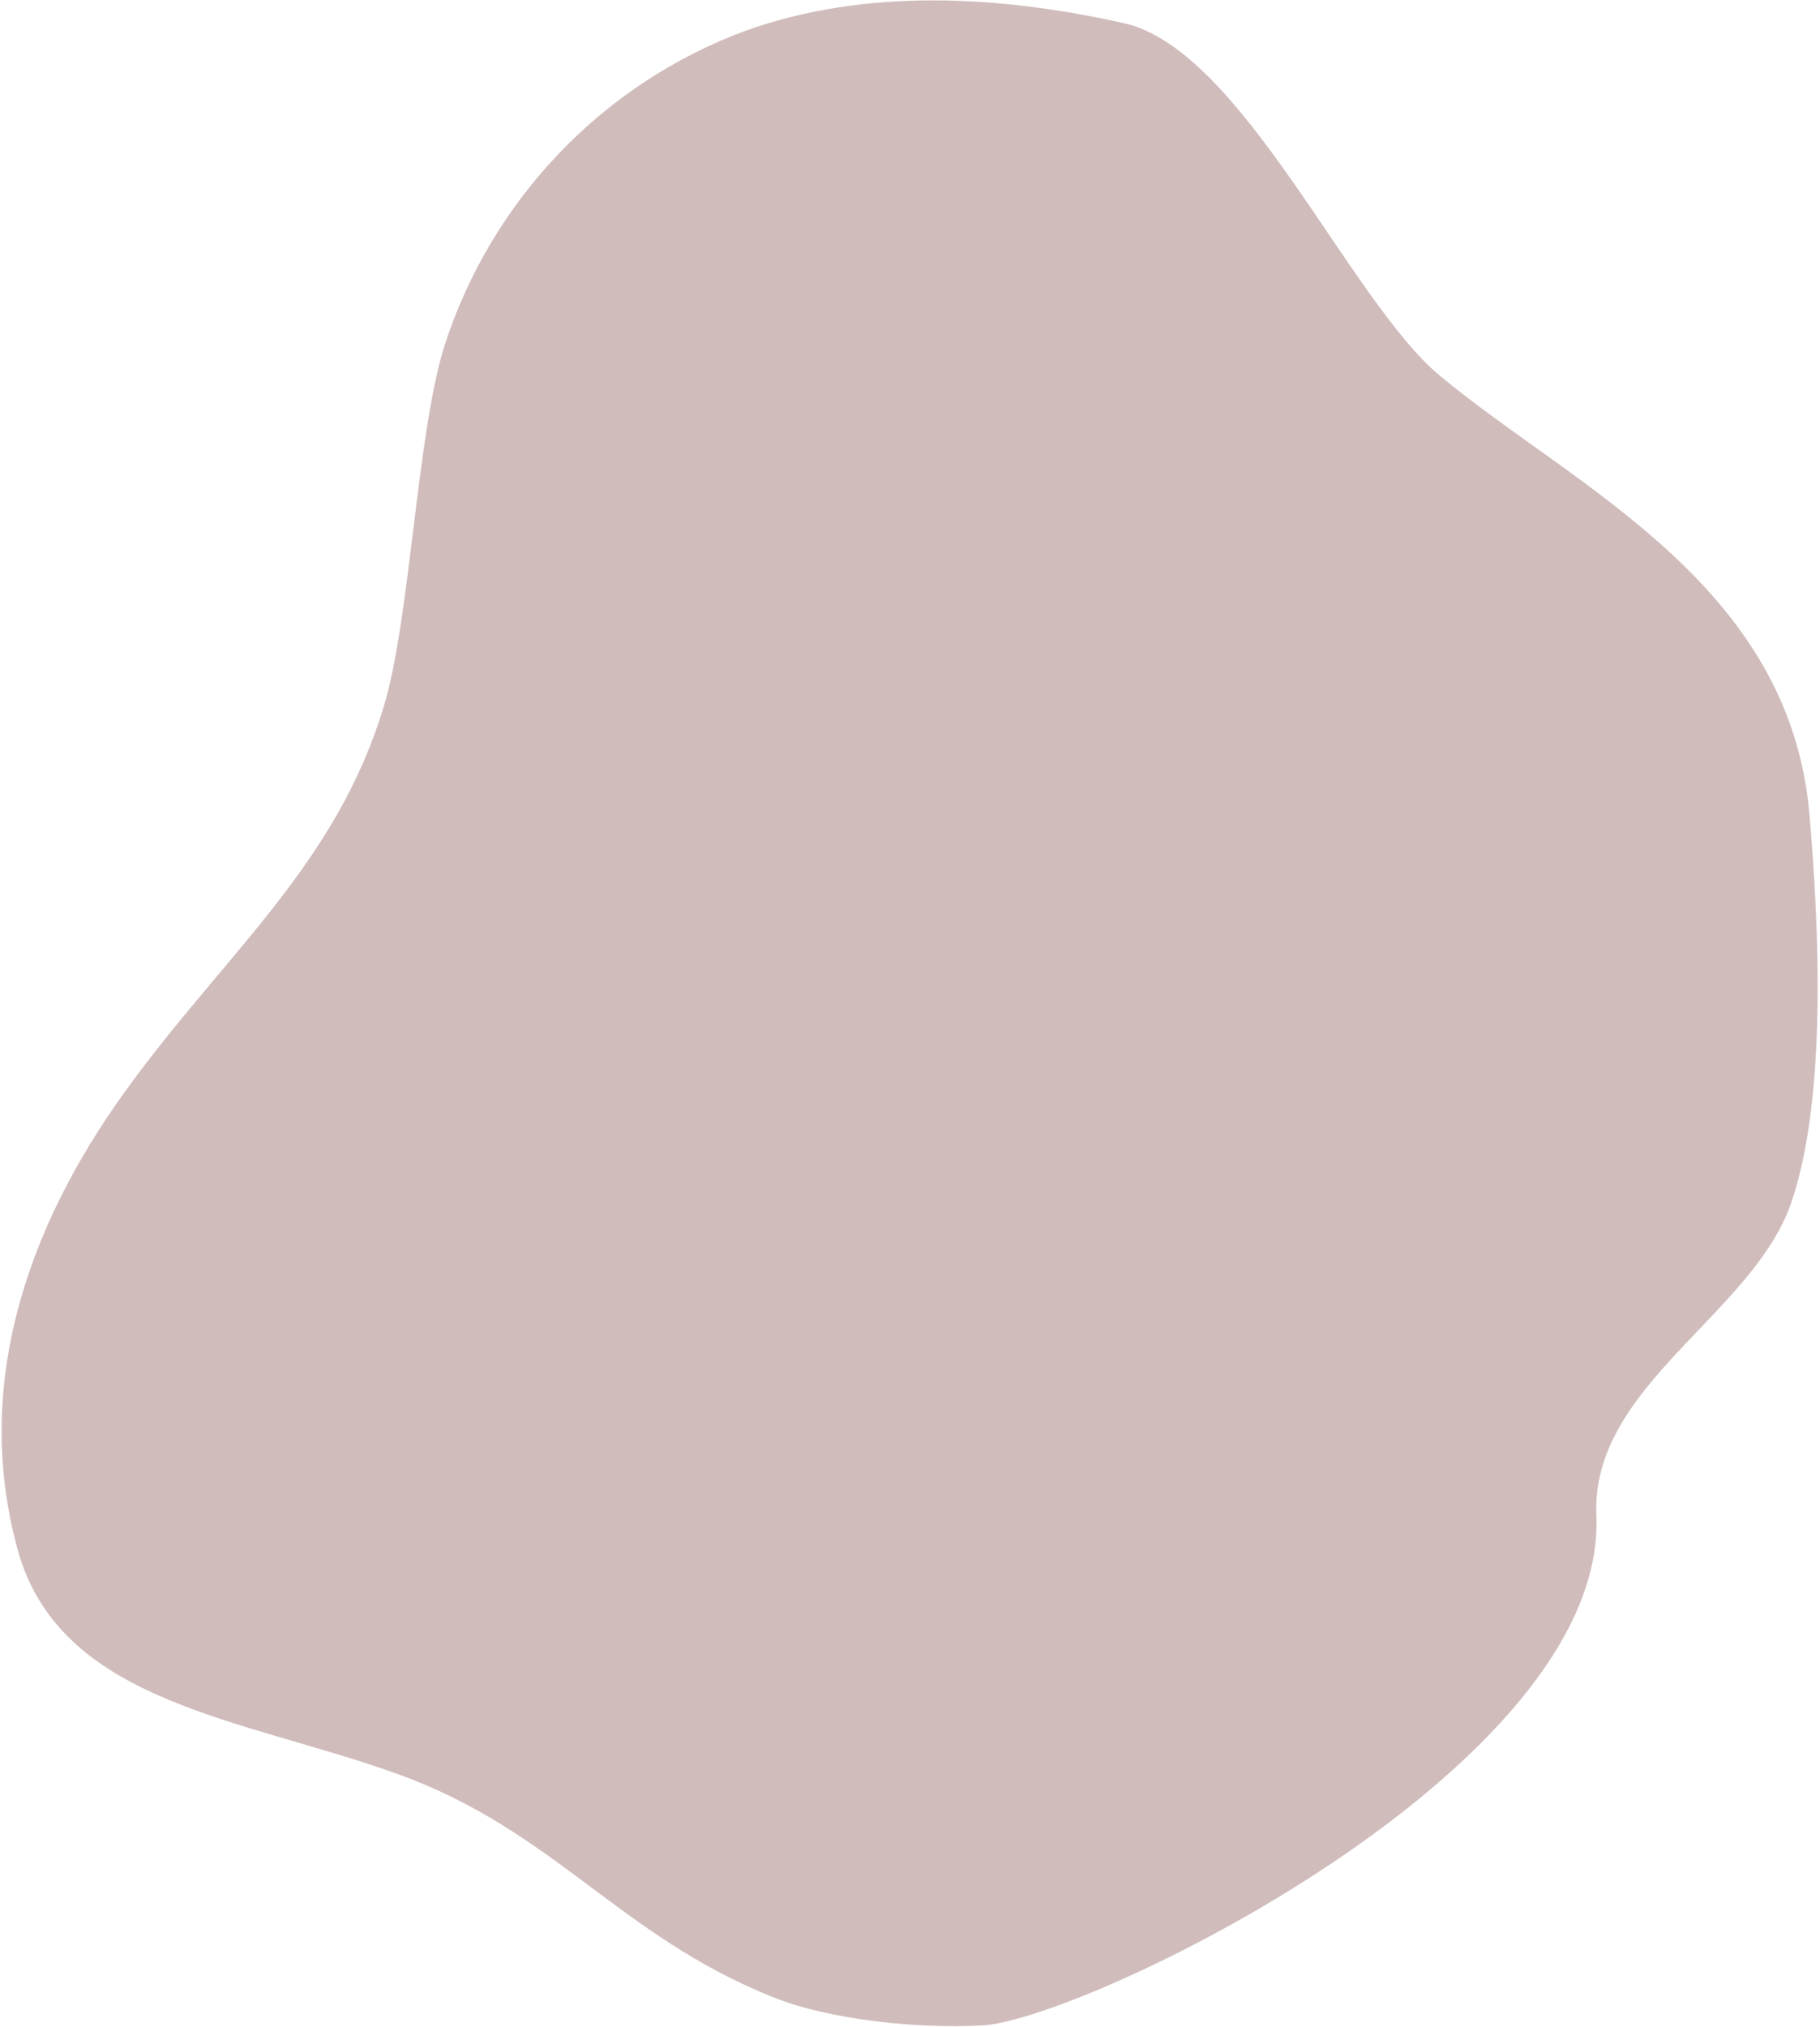 <svg width="619" height="689" viewBox="0 0 619 689" fill="none" xmlns="http://www.w3.org/2000/svg">
<path d="M489.642 127.662C458.805 101.958 422.53 16.891 382.261 7.878C340.269 -1.478 294.975 -4.262 253.764 10.376C229.78 19.212 208.105 33.407 190.358 51.9C172.611 70.393 159.251 92.706 151.279 117.17C141.827 146.815 139.56 209.876 130.671 239.682C114.278 294.485 76.129 324.327 42.196 371.523C8.262 418.72 -8.829 471.929 5.846 526.237C19.976 579.032 82.41 583.981 135.411 603.136C188.413 622.29 210.382 657.803 262.627 678.825C282.271 686.76 312.428 689.708 333.98 688.555C368.849 686.666 546.645 601.236 542.945 515.074C541.048 470.971 596.581 446.74 609.401 408.328C621.418 372.549 618.662 314.809 615.422 276.978C608.676 198.135 534.928 165.407 489.642 127.662Z" fill="#D1BCBC"/>
</svg>

